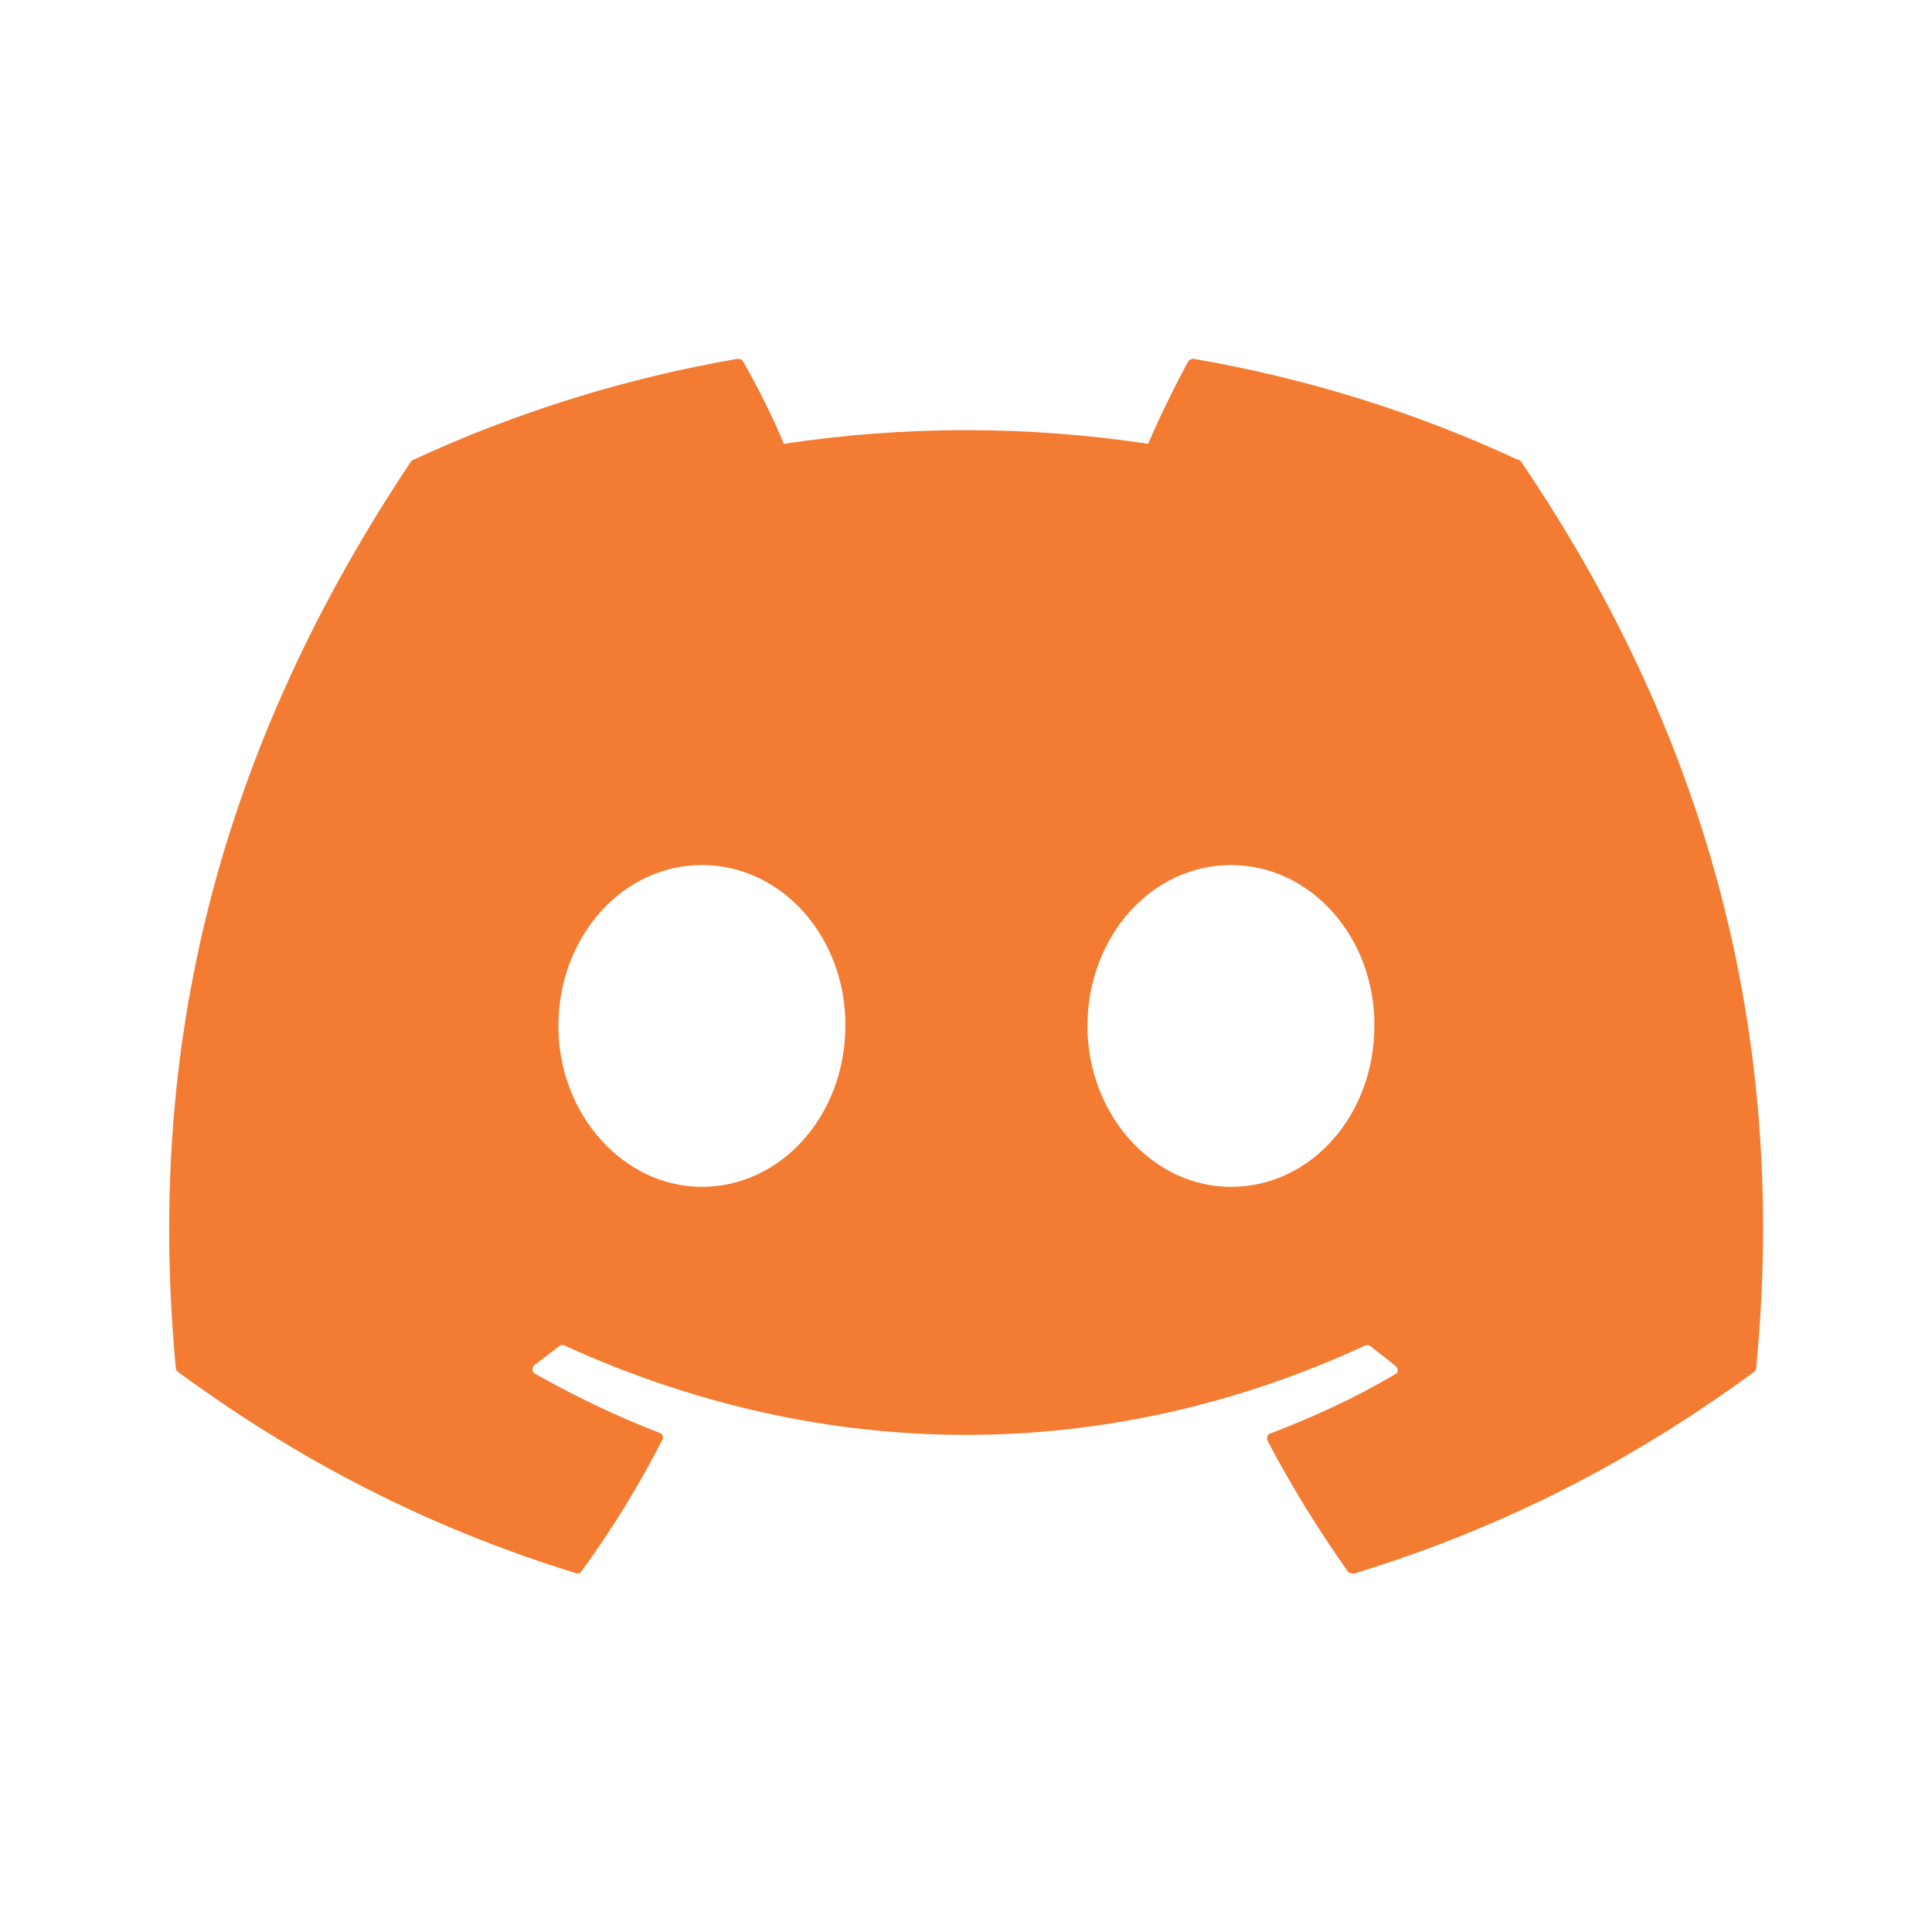 <svg width="35" height="35" viewBox="0 0 35 35" fill="none" xmlns="http://www.w3.org/2000/svg">
<path d="M27.496 8.329C25.668 7.476 23.688 6.857 21.625 6.5C21.607 6.499 21.589 6.503 21.572 6.51C21.556 6.517 21.541 6.528 21.529 6.541C21.281 6.995 20.992 7.586 20.8 8.04C18.612 7.71 16.388 7.71 14.2 8.04C14.008 7.572 13.719 6.995 13.457 6.541C13.444 6.514 13.402 6.5 13.361 6.5C11.299 6.857 9.333 7.476 7.49 8.329C7.476 8.329 7.463 8.342 7.449 8.356C3.709 13.953 2.678 19.398 3.186 24.788C3.186 24.815 3.2 24.843 3.228 24.856C5.703 26.671 8.081 27.771 10.432 28.5C10.474 28.514 10.515 28.5 10.529 28.473C11.079 27.716 11.574 26.919 12 26.08C12.027 26.025 12 25.97 11.945 25.956C11.161 25.654 10.419 25.296 9.69 24.884C9.635 24.856 9.635 24.774 9.676 24.733C9.828 24.622 9.979 24.499 10.13 24.389C10.158 24.361 10.199 24.361 10.226 24.375C14.956 26.534 20.058 26.534 24.733 24.375C24.76 24.361 24.801 24.361 24.829 24.389C24.98 24.512 25.131 24.622 25.282 24.746C25.337 24.788 25.337 24.87 25.269 24.898C24.554 25.324 23.797 25.668 23.014 25.97C22.959 25.984 22.945 26.052 22.959 26.094C23.399 26.933 23.894 27.73 24.43 28.486C24.471 28.5 24.512 28.514 24.554 28.5C26.919 27.771 29.297 26.671 31.773 24.856C31.8 24.843 31.814 24.815 31.814 24.788C32.419 18.559 30.81 13.155 27.551 8.356C27.538 8.342 27.524 8.329 27.496 8.329ZM12.715 21.501C11.299 21.501 10.116 20.195 10.116 18.586C10.116 16.977 11.271 15.671 12.715 15.671C14.172 15.671 15.328 16.991 15.314 18.586C15.314 20.195 14.159 21.501 12.715 21.501ZM22.299 21.501C20.883 21.501 19.7 20.195 19.7 18.586C19.7 16.977 20.855 15.671 22.299 15.671C23.756 15.671 24.911 16.991 24.898 18.586C24.898 20.195 23.756 21.501 22.299 21.501Z" fill="#F47B32"/>
</svg>
